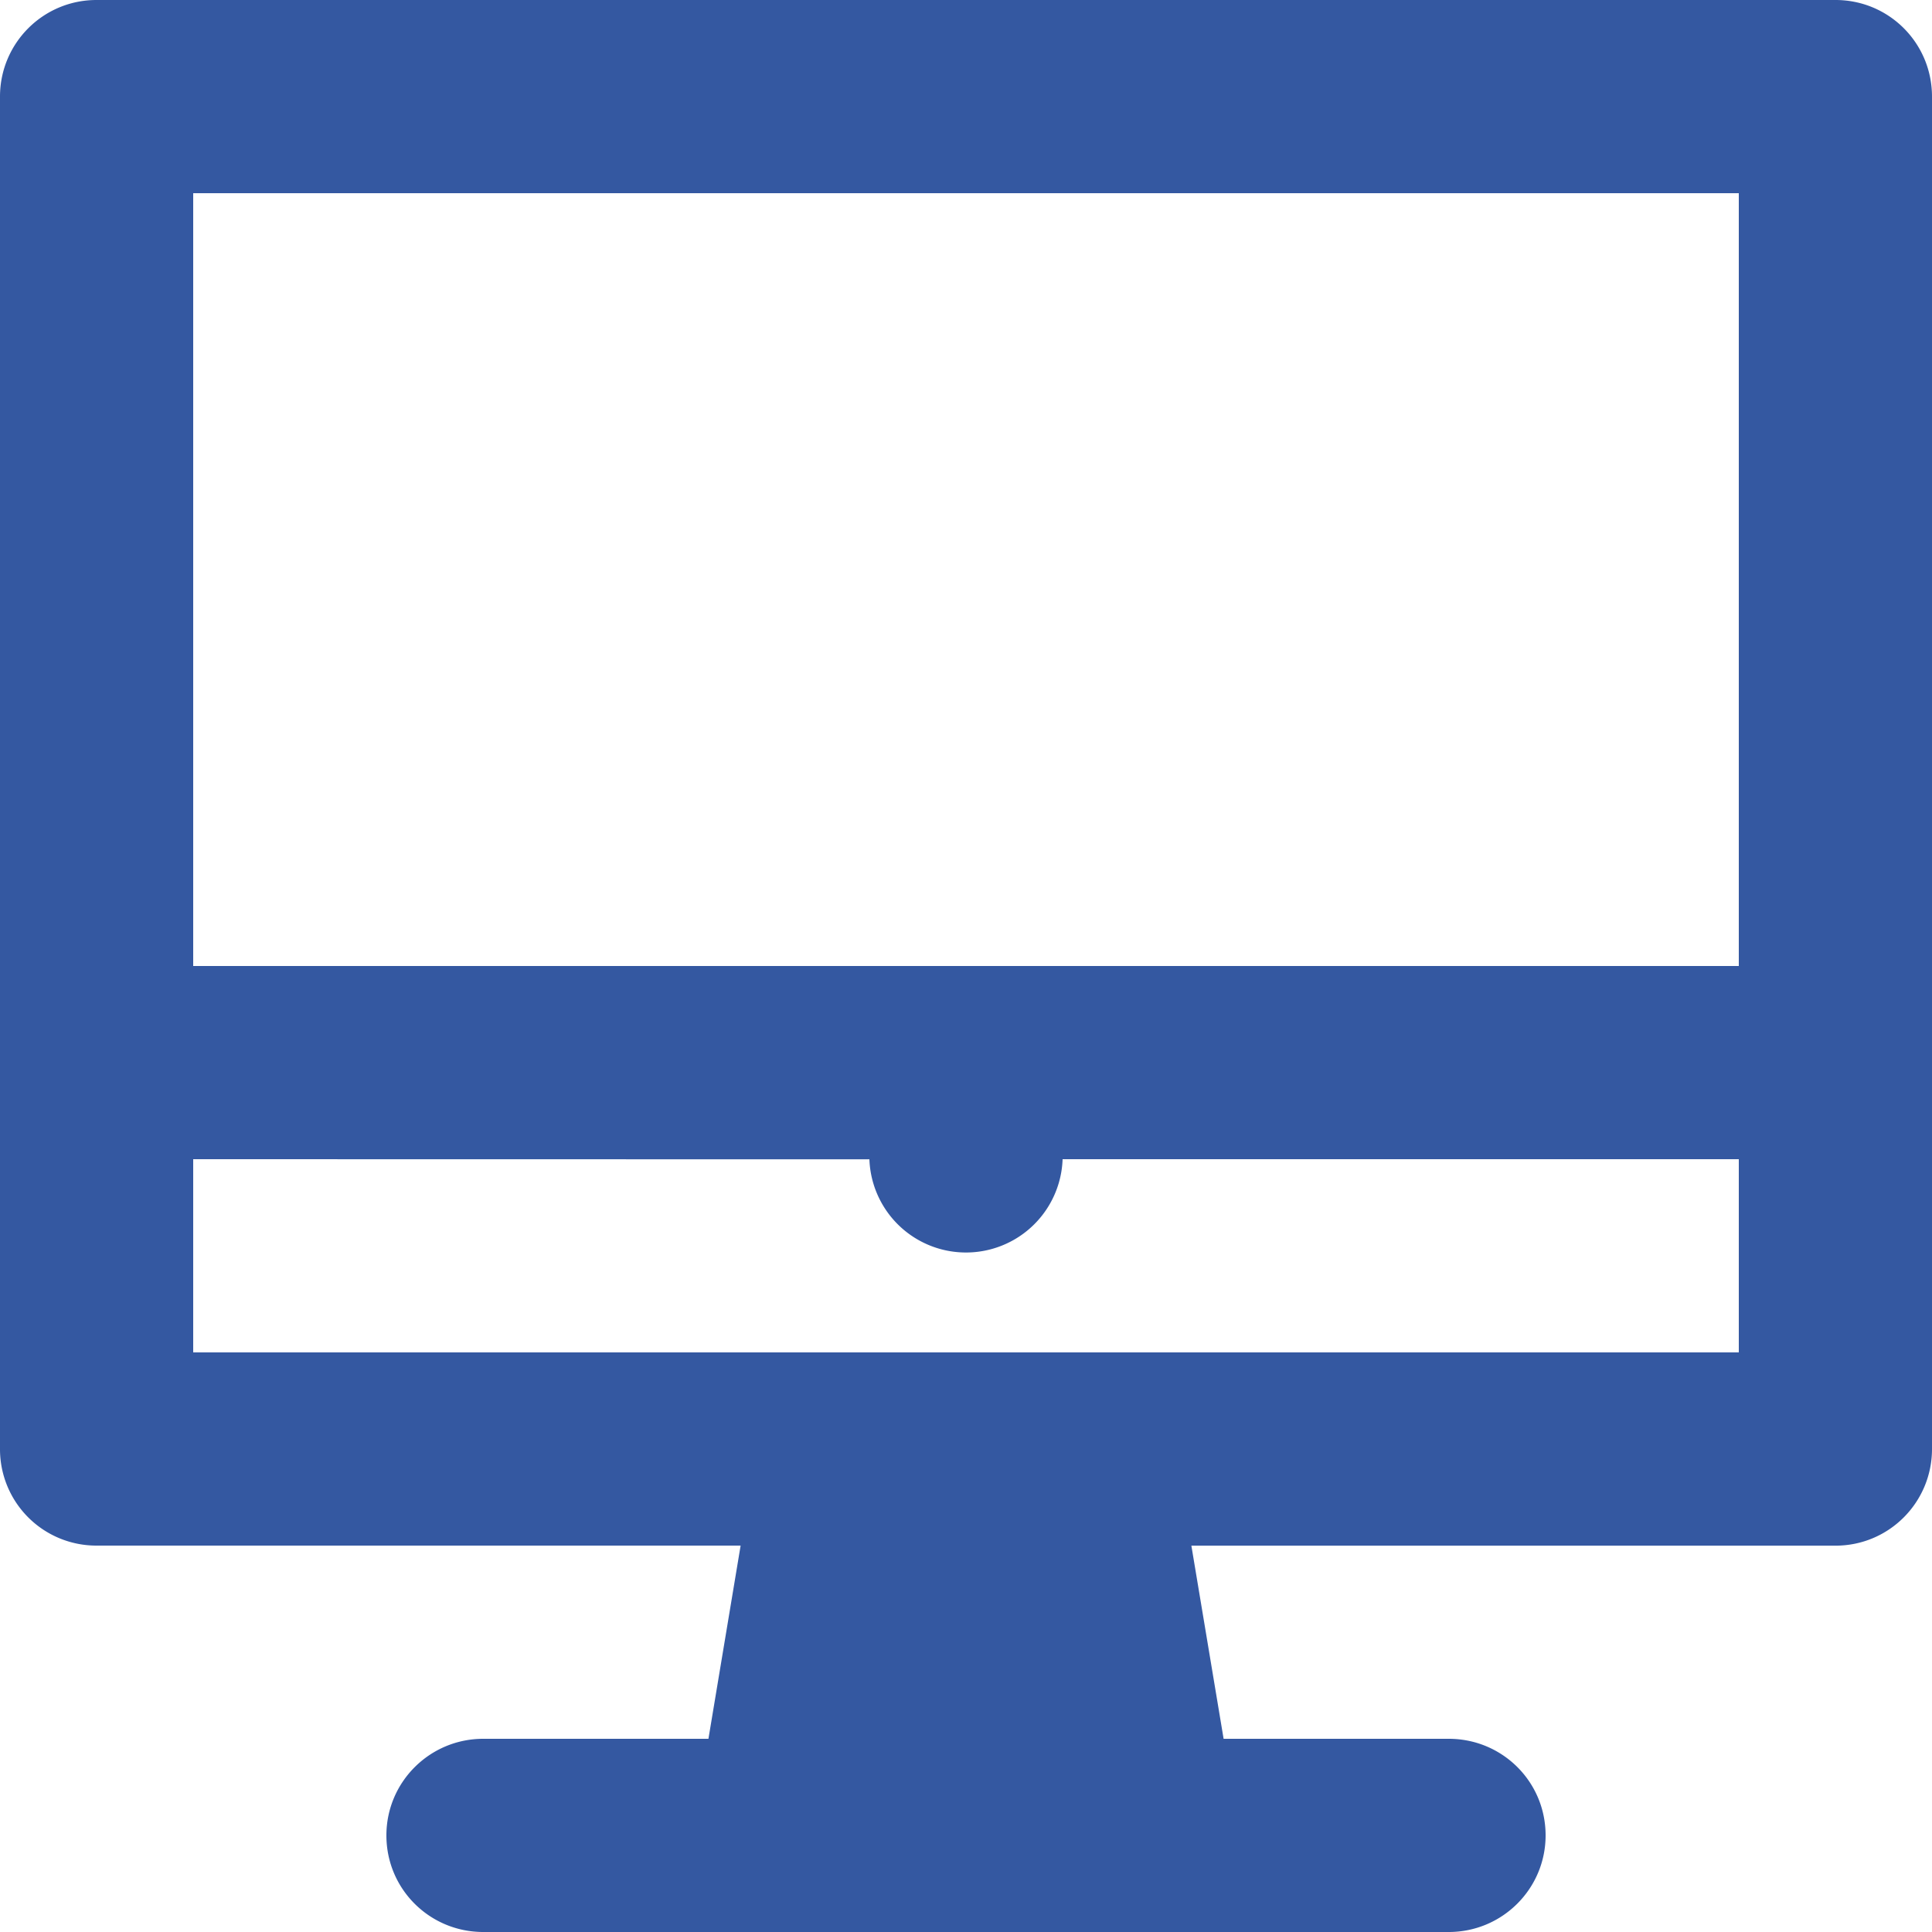 <svg width="32" height="32" viewBox="0 0 32 32" xmlns="http://www.w3.org/2000/svg">
    <path d="M3.2 19.2v3.2h25.6v-3.2H17.6a1.601 1.601 0 0 1-3.2.002L3.2 19.2zm25.6-16H3.2V16h25.6V3.2zm-8.533 25.6h3.729c.886 0 1.604.71 1.604 1.6 0 .884-.718 1.6-1.604 1.6H8.004c-.886 0-1.604-.71-1.604-1.6 0-.884.718-1.6 1.604-1.6h3.73l.533-3.2H1.597A1.596 1.596 0 0 1 0 23.999V1.6C0 .717.713 0 1.598 0h28.804C31.285 0 32 .711 32 1.601V24c0 .884-.713 1.601-1.598 1.601H19.733l.534 3.2z" fill="#3458A1" fill-rule="evenodd"/>
</svg>
